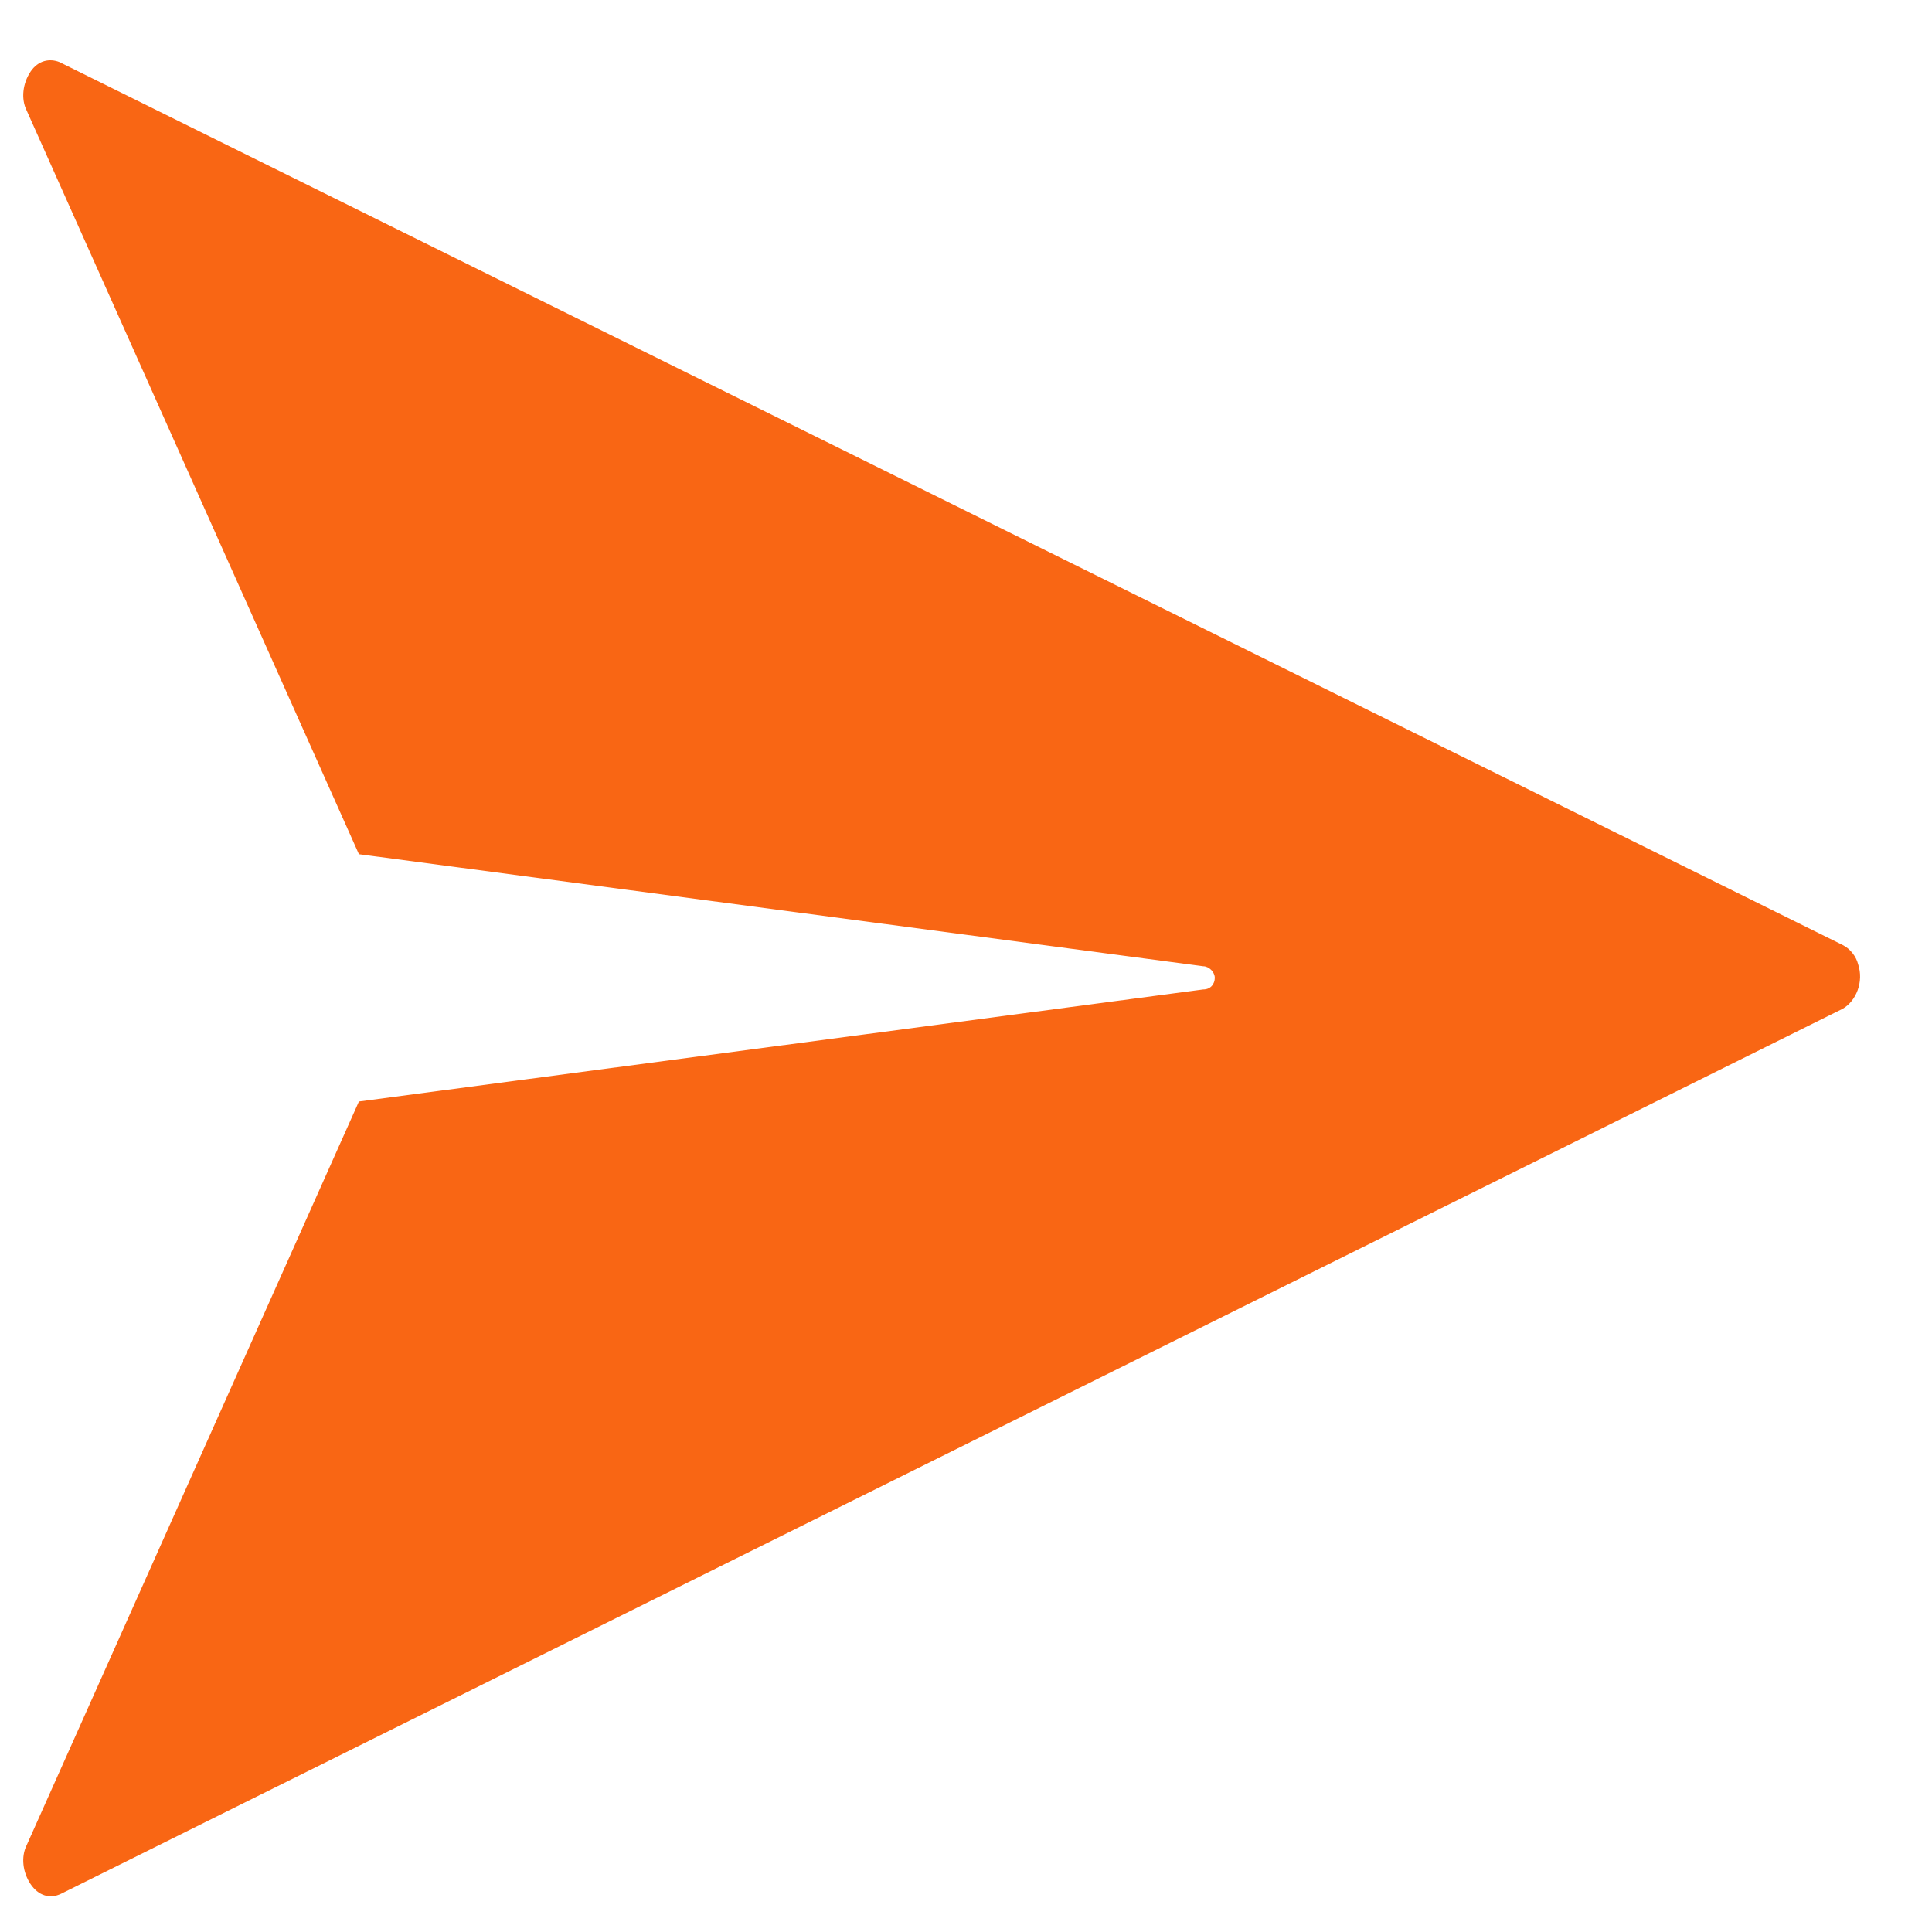 <svg width="22" height="22" viewBox="0 0 22 22" fill="none" xmlns="http://www.w3.org/2000/svg">
<path d="M4.087 12.543L0.303 21.013C0.237 21.145 0.259 21.321 0.347 21.453C0.435 21.585 0.567 21.629 0.699 21.563L20.983 11.487C21.137 11.399 21.225 11.179 21.159 10.981C21.137 10.893 21.071 10.805 20.983 10.761L0.677 0.707C0.567 0.663 0.435 0.685 0.347 0.817C0.259 0.949 0.237 1.125 0.303 1.257L4.087 9.727L13.701 11.003C13.767 11.003 13.833 11.069 13.833 11.135C13.833 11.201 13.789 11.267 13.701 11.267L4.087 12.543Z" fill="#F96614"/>
</svg>
